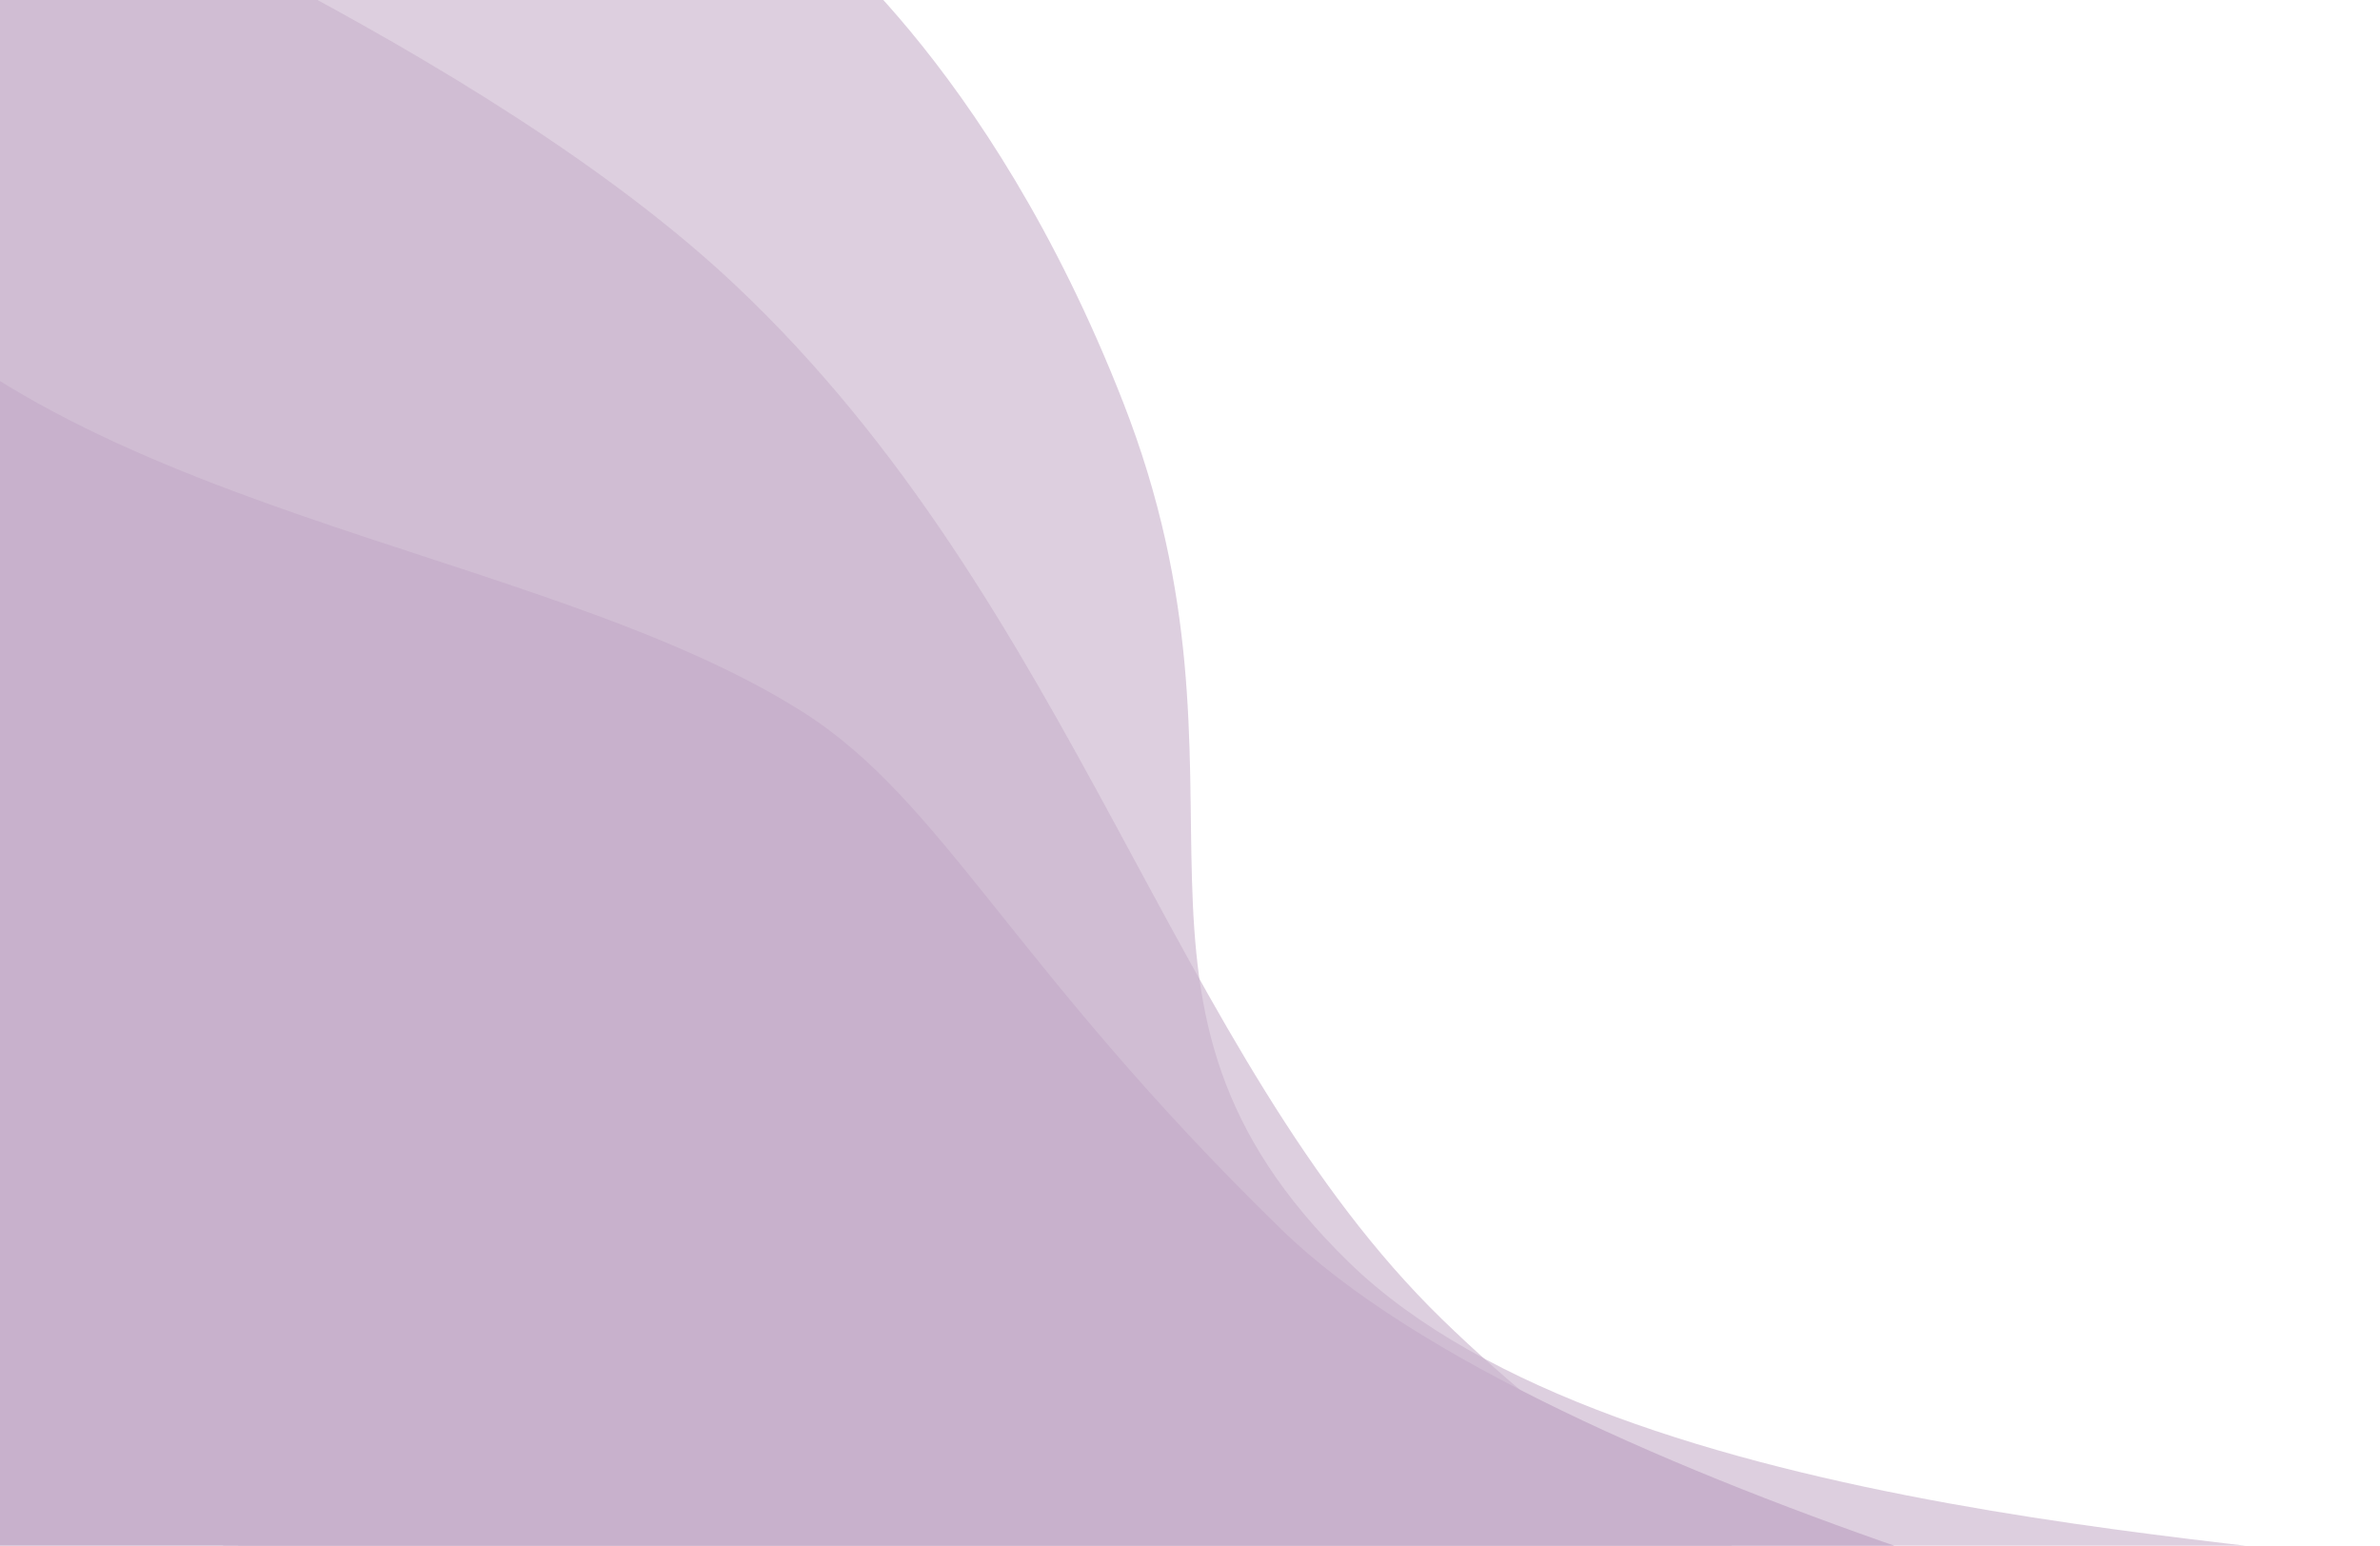 <svg width="1512" height="982" viewBox="0 0 1512 982" fill="none" xmlns="http://www.w3.org/2000/svg">
<path d="M713.5 255.5C627.5 35.5 507.5 -51 507.5 -51L-180.5 -83.5L188.5 1136.5C613.333 1133.17 1629.2 1016.7 1558 999.5C1469 978 1028 968.5 857 802C686 635.5 809.808 501.868 713.5 255.5Z" fill="#C8B1CC" fill-opacity="0.62"/>
<path d="M467 181C307.707 30.947 16.5 -90 -62 -130L-314.5 59.5L247.5 1172.5C672.333 1169.17 1504.2 1158.2 1433 1141C1344 1119.5 1087 1004.5 916 838C745 671.5 682.5 384 467 181Z" fill="#C8B1CC" fill-opacity="0.62"/>
<path d="M509.5 452C340 345 32.5 326.5 -106 150L-257 -72L-230 1109.5C194.833 1106.17 1649.7 1107.7 1578.5 1090.5L1577.71 1090.31C1486.55 1068.29 984.5 947.013 814 781C643 614.5 599.17 508.606 509.5 452Z" fill="#C8B1CC"/>
</svg>
